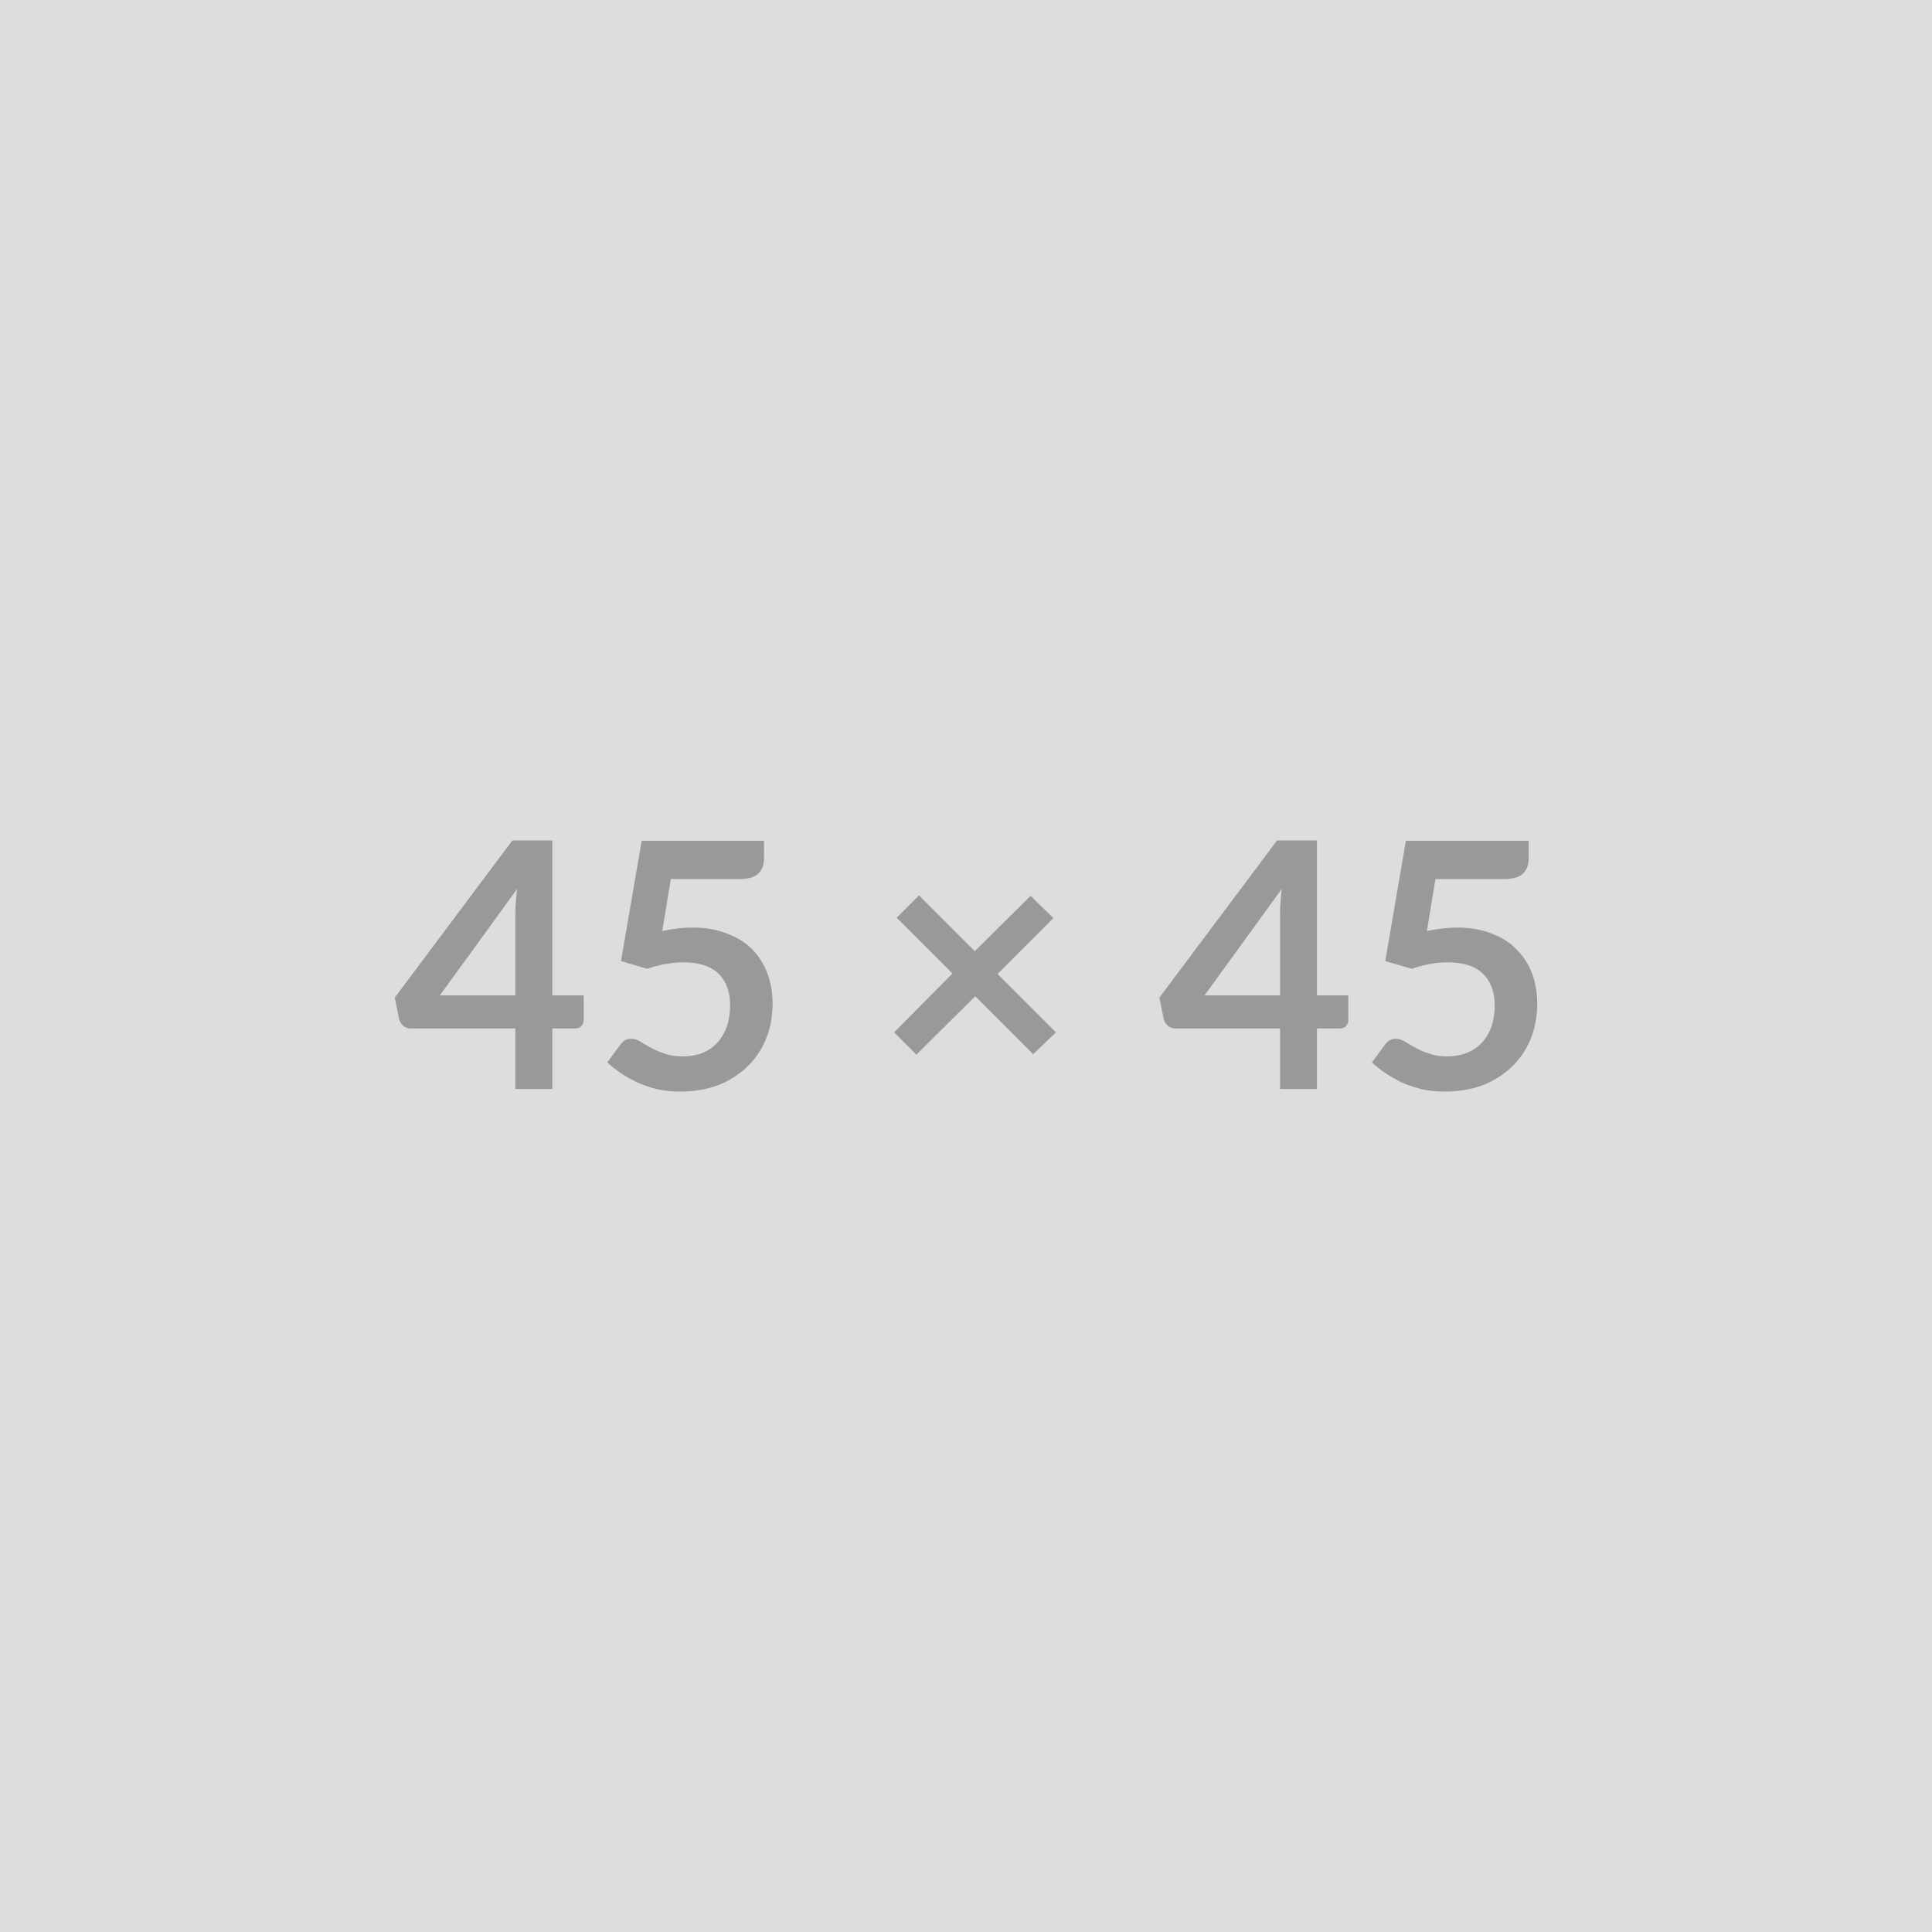<svg xmlns="http://www.w3.org/2000/svg" width="45" height="45" viewBox="0 0 45 45"><rect width="100%" height="100%" fill="#DDDDDD"/><path fill="#999999" d="M10.245 23.185h1.76v-1.89q0-.27.04-.59zm2.62 0h.73v.57q0 .08-.05.14t-.15.06h-.53v1.41h-.86v-1.41h-2.44q-.1 0-.17-.06-.08-.07-.1-.16l-.1-.5 2.74-3.66h.93zm2.76-2.71-.2 1.21q.19-.04.37-.06.17-.02.34-.02.45 0 .8.14.35.13.59.37.23.24.35.56.12.33.12.7 0 .46-.16.84t-.45.65-.68.42q-.4.14-.86.14-.27 0-.52-.05-.24-.06-.45-.15-.22-.1-.4-.22t-.33-.26l.31-.42q.09-.13.25-.13.1 0 .2.06.11.07.24.14.14.08.32.14.18.07.44.07.27 0 .48-.09.2-.09.34-.25t.21-.37q.07-.22.07-.48 0-.47-.27-.74-.28-.26-.81-.26-.42 0-.85.15l-.61-.18.48-2.8h2.85v.42q0 .21-.13.34t-.45.13zm8.97 3.57-.53.51-1.35-1.35-1.37 1.36-.52-.52 1.36-1.37-1.3-1.3.52-.52 1.3 1.3 1.3-1.29.53.52-1.3 1.3zm3.46-.86h1.76v-1.89q0-.27.04-.59zm2.62 0h.73v.57q0 .08-.05.14t-.15.06h-.53v1.41h-.86v-1.41h-2.44q-.1 0-.17-.06-.08-.07-.1-.16l-.1-.5 2.74-3.66h.93zm2.76-2.71-.2 1.21q.19-.04.37-.06.17-.02.34-.02.45 0 .8.14.35.13.58.37.24.24.36.56.12.33.12.7 0 .46-.16.84t-.45.65-.68.42q-.4.14-.86.14-.27 0-.52-.05-.24-.06-.46-.15-.21-.1-.39-.22t-.33-.26l.31-.42q.09-.13.25-.13.1 0 .2.06.11.07.24.14.13.08.32.14.18.07.43.07.28 0 .48-.09.21-.09.35-.25t.21-.37q.07-.22.07-.48 0-.47-.28-.74-.27-.26-.81-.26-.41 0-.84.15l-.62-.18.48-2.8h2.86v.42q0 .21-.13.34t-.45.13z"/></svg>